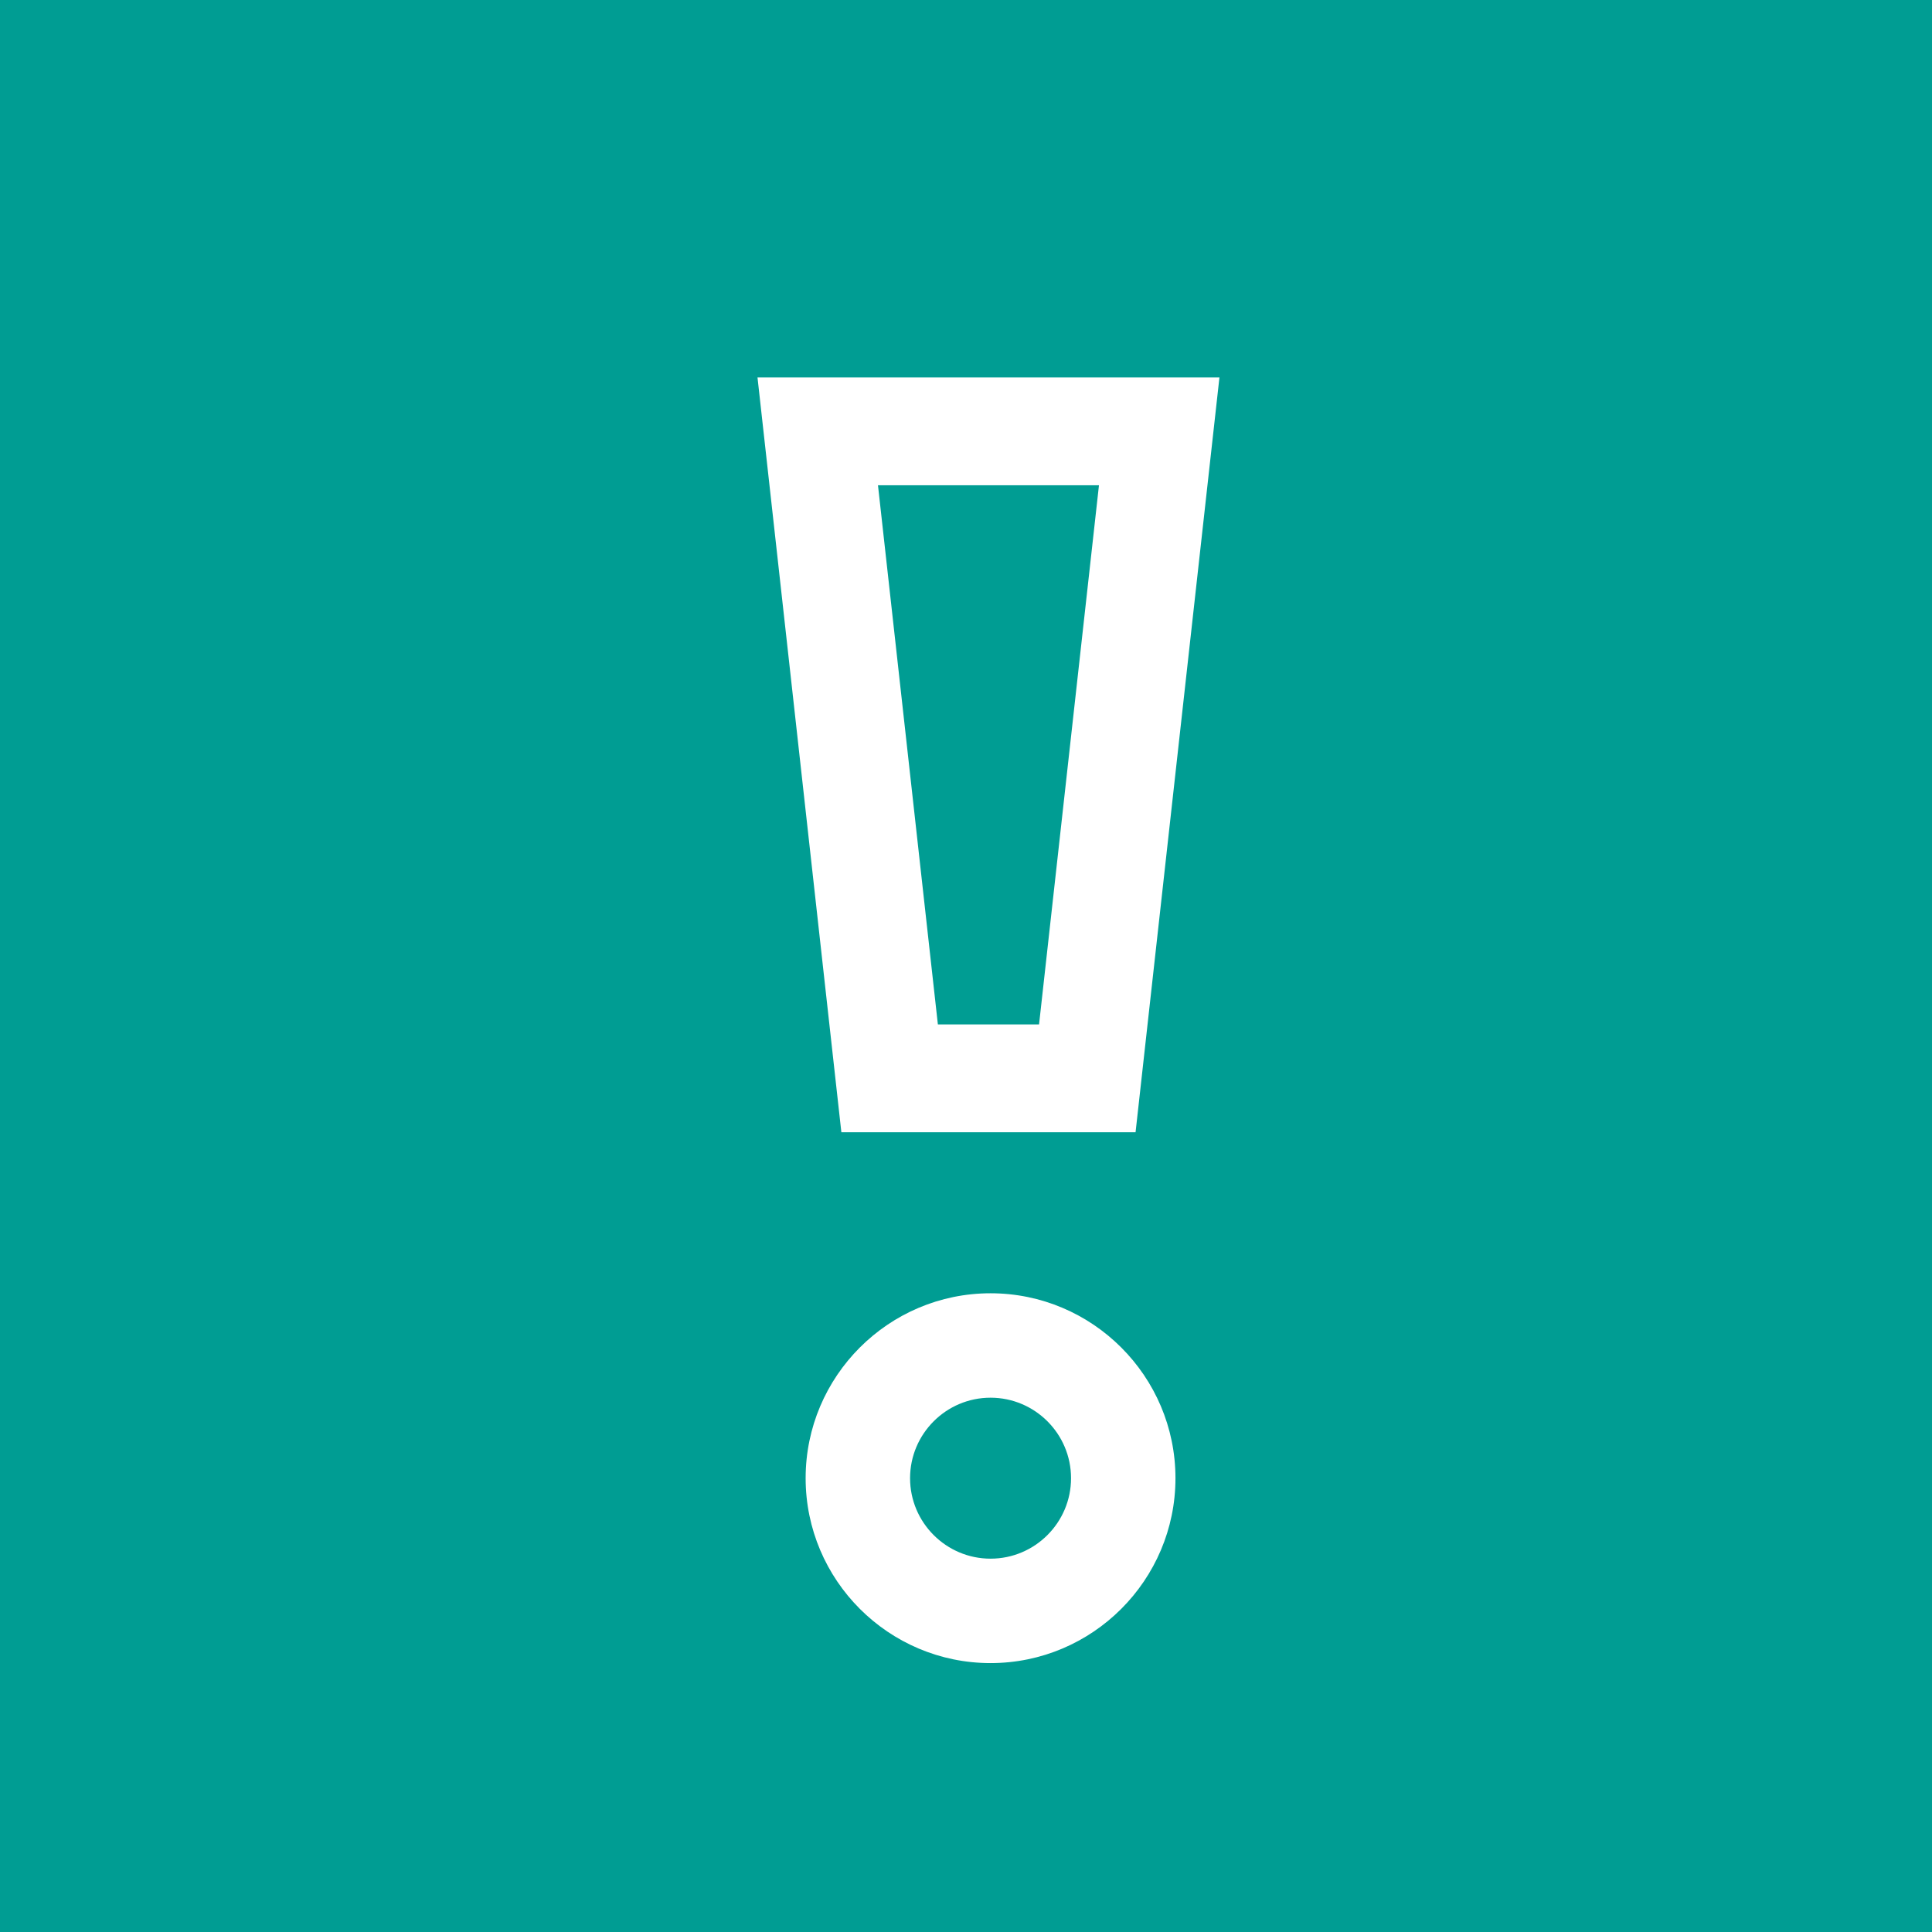 <?xml version="1.0" encoding="utf-8"?>
<!-- Generator: Adobe Illustrator 16.0.0, SVG Export Plug-In . SVG Version: 6.00 Build 0)  -->
<!DOCTYPE svg PUBLIC "-//W3C//DTD SVG 1.1//EN" "http://www.w3.org/Graphics/SVG/1.1/DTD/svg11.dtd">
<svg version="1.1" id="Layer_1" xmlns="http://www.w3.org/2000/svg" xmlns:xlink="http://www.w3.org/1999/xlink" x="0px" y="0px"
	 width="215px" height="215px" viewBox="0 0 215 215" enable-background="new 0 0 215 215" xml:space="preserve">
<rect fill="#009D93" width="215" height="215"/>
<path fill="#FFFFFF" d="M126.37,126H93.63l-9.333-84h51.407L126.37,126z M104.37,114h11.26l6.667-60H97.704L104.37,114z"/>
<path fill="#FFFFFF" d="M110.232,185.075c-11.346,0-20.578-9.23-20.578-20.577s9.231-20.578,20.578-20.578
	c11.347,0,20.578,9.231,20.578,20.578S121.579,185.075,110.232,185.075z M110.232,155.541c-4.938,0-8.956,4.019-8.956,8.957
	s4.017,8.956,8.956,8.956s8.957-4.018,8.957-8.956S115.171,155.541,110.232,155.541z"/>
</svg>
